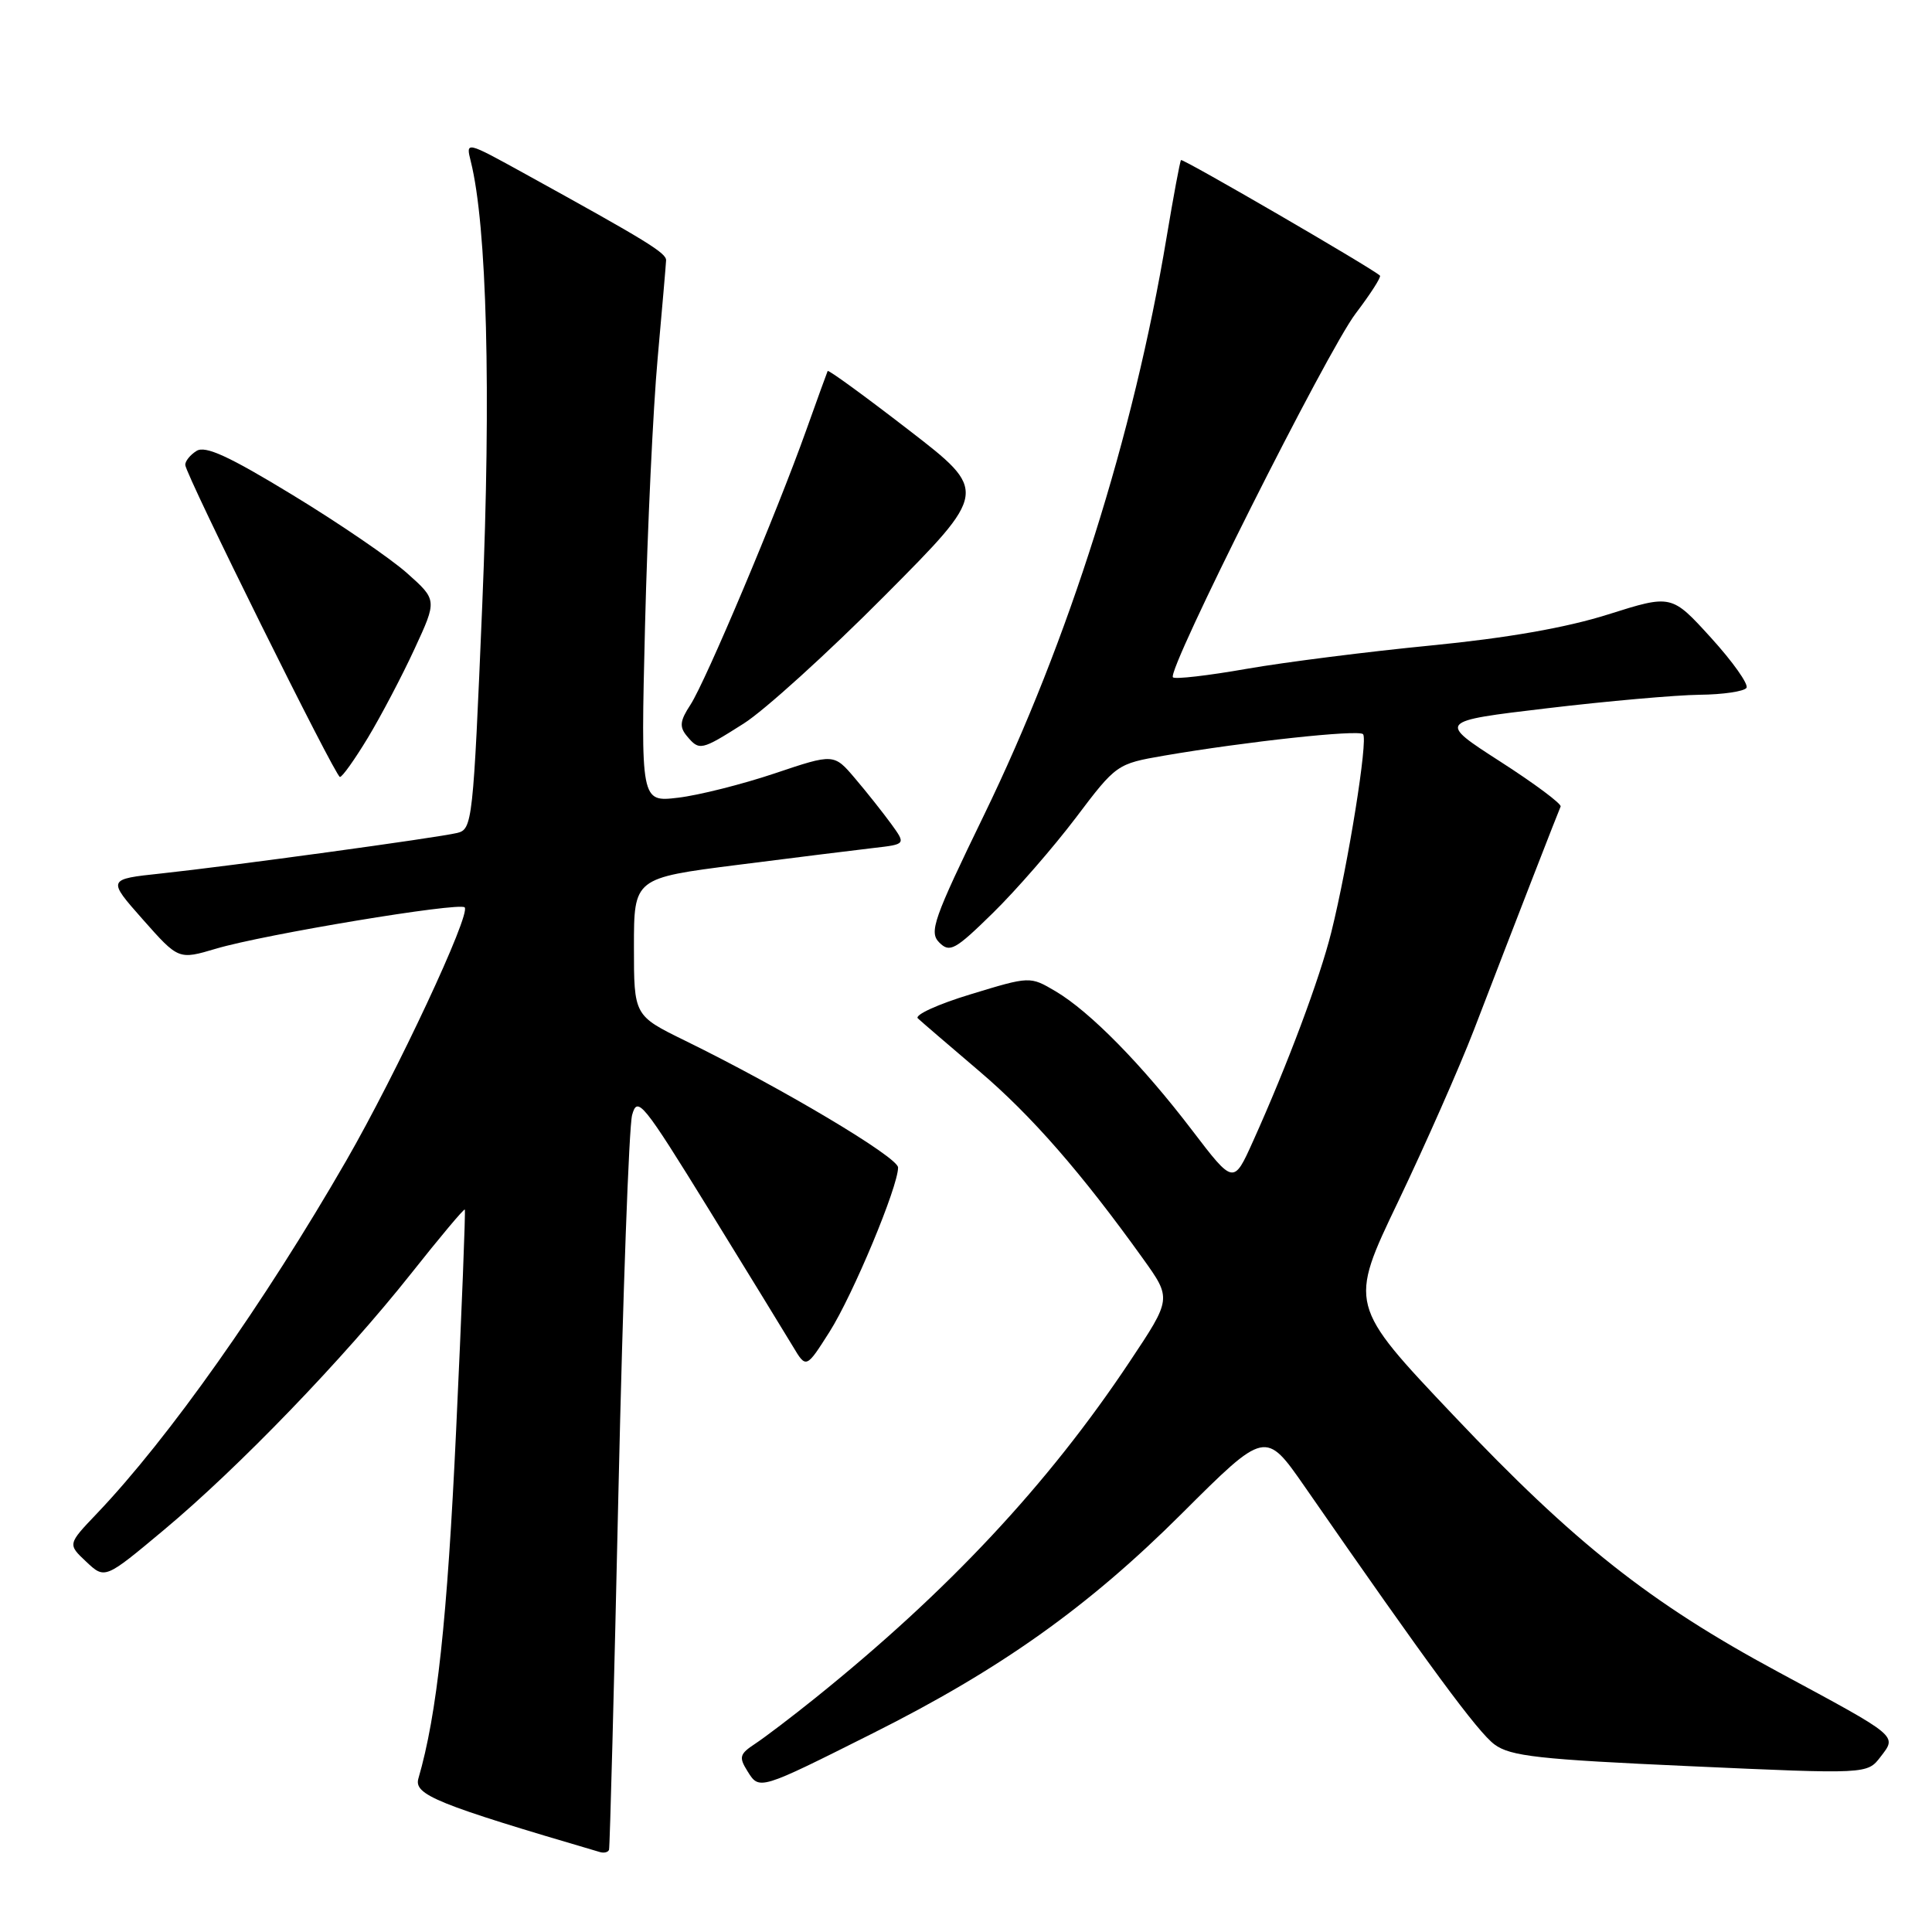 <?xml version="1.0" encoding="UTF-8" standalone="no"?>
<!DOCTYPE svg PUBLIC "-//W3C//DTD SVG 1.1//EN" "http://www.w3.org/Graphics/SVG/1.1/DTD/svg11.dtd" >
<svg xmlns="http://www.w3.org/2000/svg" xmlns:xlink="http://www.w3.org/1999/xlink" version="1.1" viewBox="0 0 256 256">
 <g >
 <path fill="currentColor"
d=" M 81.95 197.50 C 82.53 171.65 83.34 149.26 83.76 147.74 C 84.46 145.18 85.17 146.06 93.92 160.24 C 99.09 168.63 104.11 176.82 105.07 178.42 C 106.82 181.35 106.82 181.35 109.92 176.47 C 113.03 171.56 119.00 157.25 119.00 154.70 C 119.00 153.34 103.60 144.17 90.75 137.88 C 84.00 134.57 84.00 134.57 84.00 125.46 C 84.00 116.35 84.00 116.35 97.75 114.60 C 105.31 113.64 113.42 112.63 115.77 112.36 C 120.04 111.87 120.04 111.87 118.10 109.19 C 117.02 107.71 114.88 105.00 113.32 103.17 C 110.50 99.84 110.50 99.84 102.65 102.48 C 98.33 103.93 92.57 105.38 89.85 105.70 C 84.90 106.29 84.90 106.29 85.47 82.90 C 85.79 70.03 86.54 54.10 87.14 47.50 C 87.73 40.90 88.24 35.05 88.26 34.50 C 88.30 33.52 85.72 31.94 69.60 23.05 C 61.71 18.70 61.71 18.70 62.38 21.38 C 64.52 29.92 65.09 51.84 63.90 80.18 C 62.70 108.91 62.59 109.89 60.58 110.37 C 57.86 111.02 30.51 114.76 21.35 115.74 C 14.21 116.50 14.21 116.50 18.93 121.84 C 23.66 127.18 23.66 127.18 28.64 125.70 C 35.01 123.81 60.85 119.52 61.57 120.23 C 62.43 121.10 52.60 142.12 45.87 153.81 C 35.02 172.64 22.35 190.58 12.83 200.56 C 8.96 204.62 8.96 204.62 11.43 206.94 C 13.90 209.26 13.90 209.26 21.70 202.74 C 31.61 194.47 45.57 179.99 54.46 168.77 C 58.26 163.97 61.47 160.14 61.59 160.27 C 61.70 160.40 61.19 173.55 60.44 189.50 C 59.26 214.70 57.91 227.18 55.44 235.66 C 54.81 237.82 57.87 239.06 79.50 245.41 C 80.05 245.57 80.59 245.43 80.70 245.10 C 80.81 244.77 81.38 223.35 81.95 197.50 Z  M 115.65 229.67 C 132.57 221.19 144.19 212.93 156.59 200.56 C 167.68 189.50 167.68 189.50 172.89 197.00 C 189.31 220.69 195.82 229.52 198.03 231.15 C 200.14 232.71 203.87 233.13 223.96 234.03 C 247.42 235.09 247.42 235.09 249.18 232.79 C 251.37 229.93 251.72 230.22 235.58 221.52 C 218.64 212.39 208.63 204.48 192.61 187.56 C 178.71 172.89 178.71 172.89 185.27 159.20 C 188.87 151.66 193.38 141.45 195.29 136.50 C 200.88 121.95 206.48 107.55 206.79 106.87 C 206.95 106.53 203.35 103.84 198.79 100.91 C 190.50 95.57 190.50 95.57 205.00 93.85 C 212.97 92.90 222.06 92.10 225.19 92.06 C 228.32 92.03 231.12 91.61 231.42 91.14 C 231.71 90.66 229.60 87.68 226.72 84.51 C 221.49 78.76 221.49 78.76 213.10 81.41 C 207.50 83.18 199.71 84.54 189.61 85.53 C 181.30 86.34 170.32 87.73 165.21 88.62 C 160.10 89.52 155.69 90.03 155.42 89.75 C 154.56 88.89 175.88 46.45 179.64 41.53 C 181.59 38.96 183.04 36.71 182.85 36.52 C 181.93 35.61 156.71 20.96 156.49 21.21 C 156.35 21.37 155.49 26.00 154.57 31.50 C 150.19 57.75 141.62 84.85 130.42 107.93 C 123.68 121.81 123.08 123.51 124.46 124.89 C 125.85 126.28 126.56 125.88 131.57 120.97 C 134.64 117.96 139.57 112.29 142.55 108.36 C 147.91 101.26 148.00 101.21 154.23 100.13 C 165.07 98.27 179.99 96.65 180.61 97.28 C 181.30 97.96 178.65 114.48 176.41 123.50 C 174.88 129.66 170.60 141.09 166.03 151.23 C 163.45 156.96 163.45 156.96 157.97 149.78 C 151.34 141.08 144.42 134.04 139.87 131.35 C 136.48 129.35 136.48 129.35 128.61 131.75 C 124.28 133.06 121.14 134.50 121.62 134.94 C 122.10 135.39 125.75 138.52 129.73 141.91 C 136.67 147.81 143.30 155.41 151.46 166.79 C 155.25 172.08 155.25 172.08 149.70 180.41 C 138.86 196.70 125.64 210.84 107.96 225.05 C 104.91 227.50 101.36 230.20 100.07 231.05 C 97.99 232.42 97.88 232.83 99.05 234.70 C 100.62 237.22 100.56 237.24 115.65 229.67 Z  M 48.75 97.75 C 50.49 94.86 53.27 89.58 54.92 86.00 C 57.93 79.50 57.93 79.50 53.92 75.93 C 51.71 73.97 44.88 69.30 38.74 65.57 C 30.32 60.44 27.20 59.01 26.04 59.75 C 25.19 60.28 24.52 61.12 24.55 61.61 C 24.62 62.95 44.42 102.89 45.04 102.95 C 45.34 102.98 47.00 100.64 48.75 97.75 Z  M 98.55 95.87 C 101.27 94.15 109.68 86.53 117.23 78.93 C 130.96 65.12 130.96 65.12 120.40 56.97 C 114.60 52.49 109.77 48.97 109.67 49.16 C 109.58 49.35 108.30 52.88 106.83 57.00 C 102.93 67.94 93.49 90.32 91.49 93.38 C 90.10 95.50 90.00 96.30 91.00 97.51 C 92.67 99.51 92.87 99.47 98.55 95.87 Z "/>
</g>
</svg>